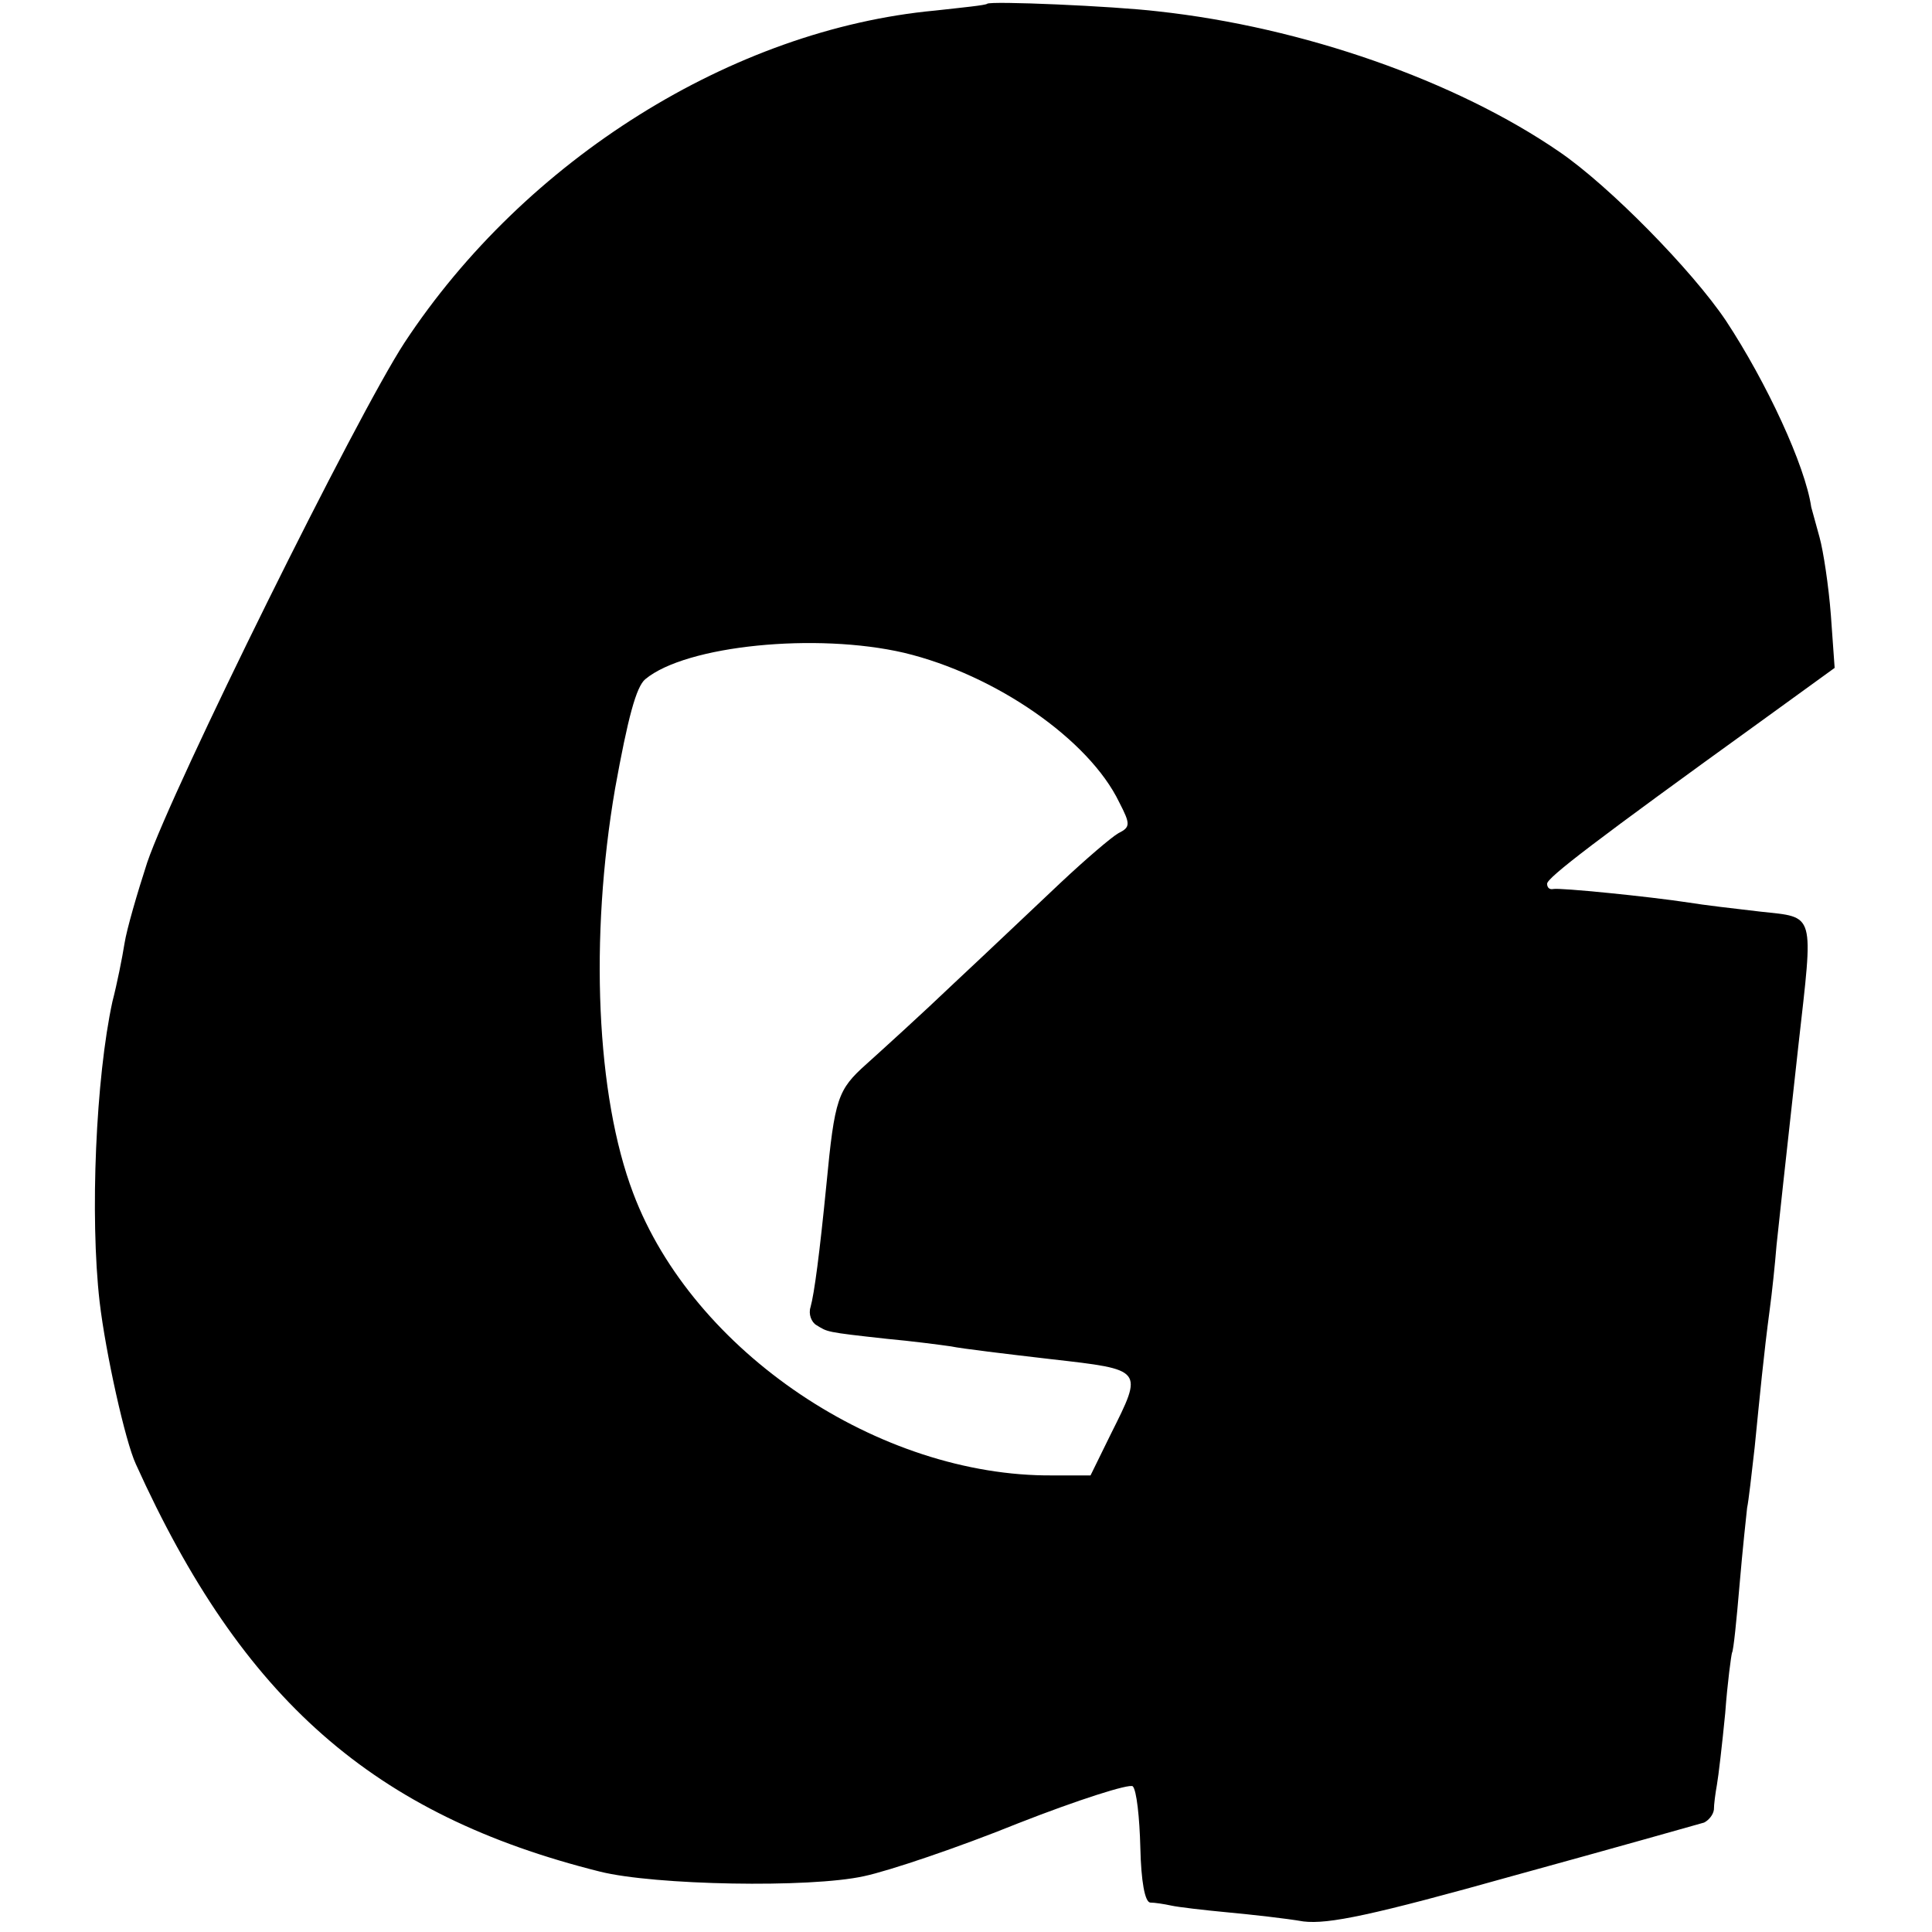 <?xml version="1.0" standalone="no"?>
<!DOCTYPE svg PUBLIC "-//W3C//DTD SVG 20010904//EN"
 "http://www.w3.org/TR/2001/REC-SVG-20010904/DTD/svg10.dtd">
<svg version="1.0" xmlns="http://www.w3.org/2000/svg"
 width="256pt" height="256pt" viewBox="0 0 256 256"
 preserveAspectRatio="xMidYMid meet">
<g transform="translate(0,256) scale(0.1,-0.1)"
fill="#000000" stroke="none">
<path d="M1308 2555 c-2 -2 -33 -5 -69 -9 -268 -25 -543 -197 -703 -440 -64
-98 -307 -589 -341 -689 -13 -40 -27 -88 -30 -107 -3 -19 -10 -54 -16 -77 -22
-101 -30 -284 -17 -398 8 -68 34 -185 48 -215 141 -312 315 -465 615 -540 72
-18 278 -22 350 -6 33 7 125 38 204 70 79 31 148 53 152 49 5 -5 9 -41 10 -81
1 -45 6 -72 13 -73 6 0 19 -2 28 -4 9 -2 43 -6 75 -9 32 -3 77 -8 100 -12 33
-4 91 8 280 61 131 36 244 68 251 70 6 3 12 10 13 17 0 7 2 22 4 33 2 11 7 54
11 95 3 41 8 77 9 80 2 3 6 43 10 90 4 47 9 93 10 102 2 9 6 45 10 80 7 70 12
123 20 183 3 22 7 60 9 85 5 47 9 84 29 265 20 178 23 169 -50 177 -35 4 -77
9 -95 12 -52 8 -172 20 -180 18 -5 -1 -8 2 -8 7 0 8 64 57 283 215 l98 71 -5
70 c-3 39 -10 85 -15 103 -5 18 -10 36 -11 40 -8 55 -59 165 -113 247 -45 67
-155 179 -221 224 -137 94 -339 165 -532 186 -59 7 -222 14 -226 10z m-110
-860 c121 -29 245 -115 285 -198 15 -29 15 -33 -1 -41 -9 -5 -44 -35 -77 -66
-33 -31 -96 -91 -140 -132 -44 -42 -97 -90 -117 -108 -38 -34 -42 -45 -53
-160 -9 -91 -16 -144 -21 -162 -3 -9 1 -20 8 -24 15 -9 11 -9 93 -18 33 -3 71
-8 85 -10 14 -3 73 -10 133 -17 123 -14 122 -13 79 -99 l-27 -55 -50 0 c-230
-2 -477 164 -556 374 -49 129 -58 338 -24 536 17 94 28 135 40 145 54 45 227
62 343 35z"/>
</g>
</svg>
